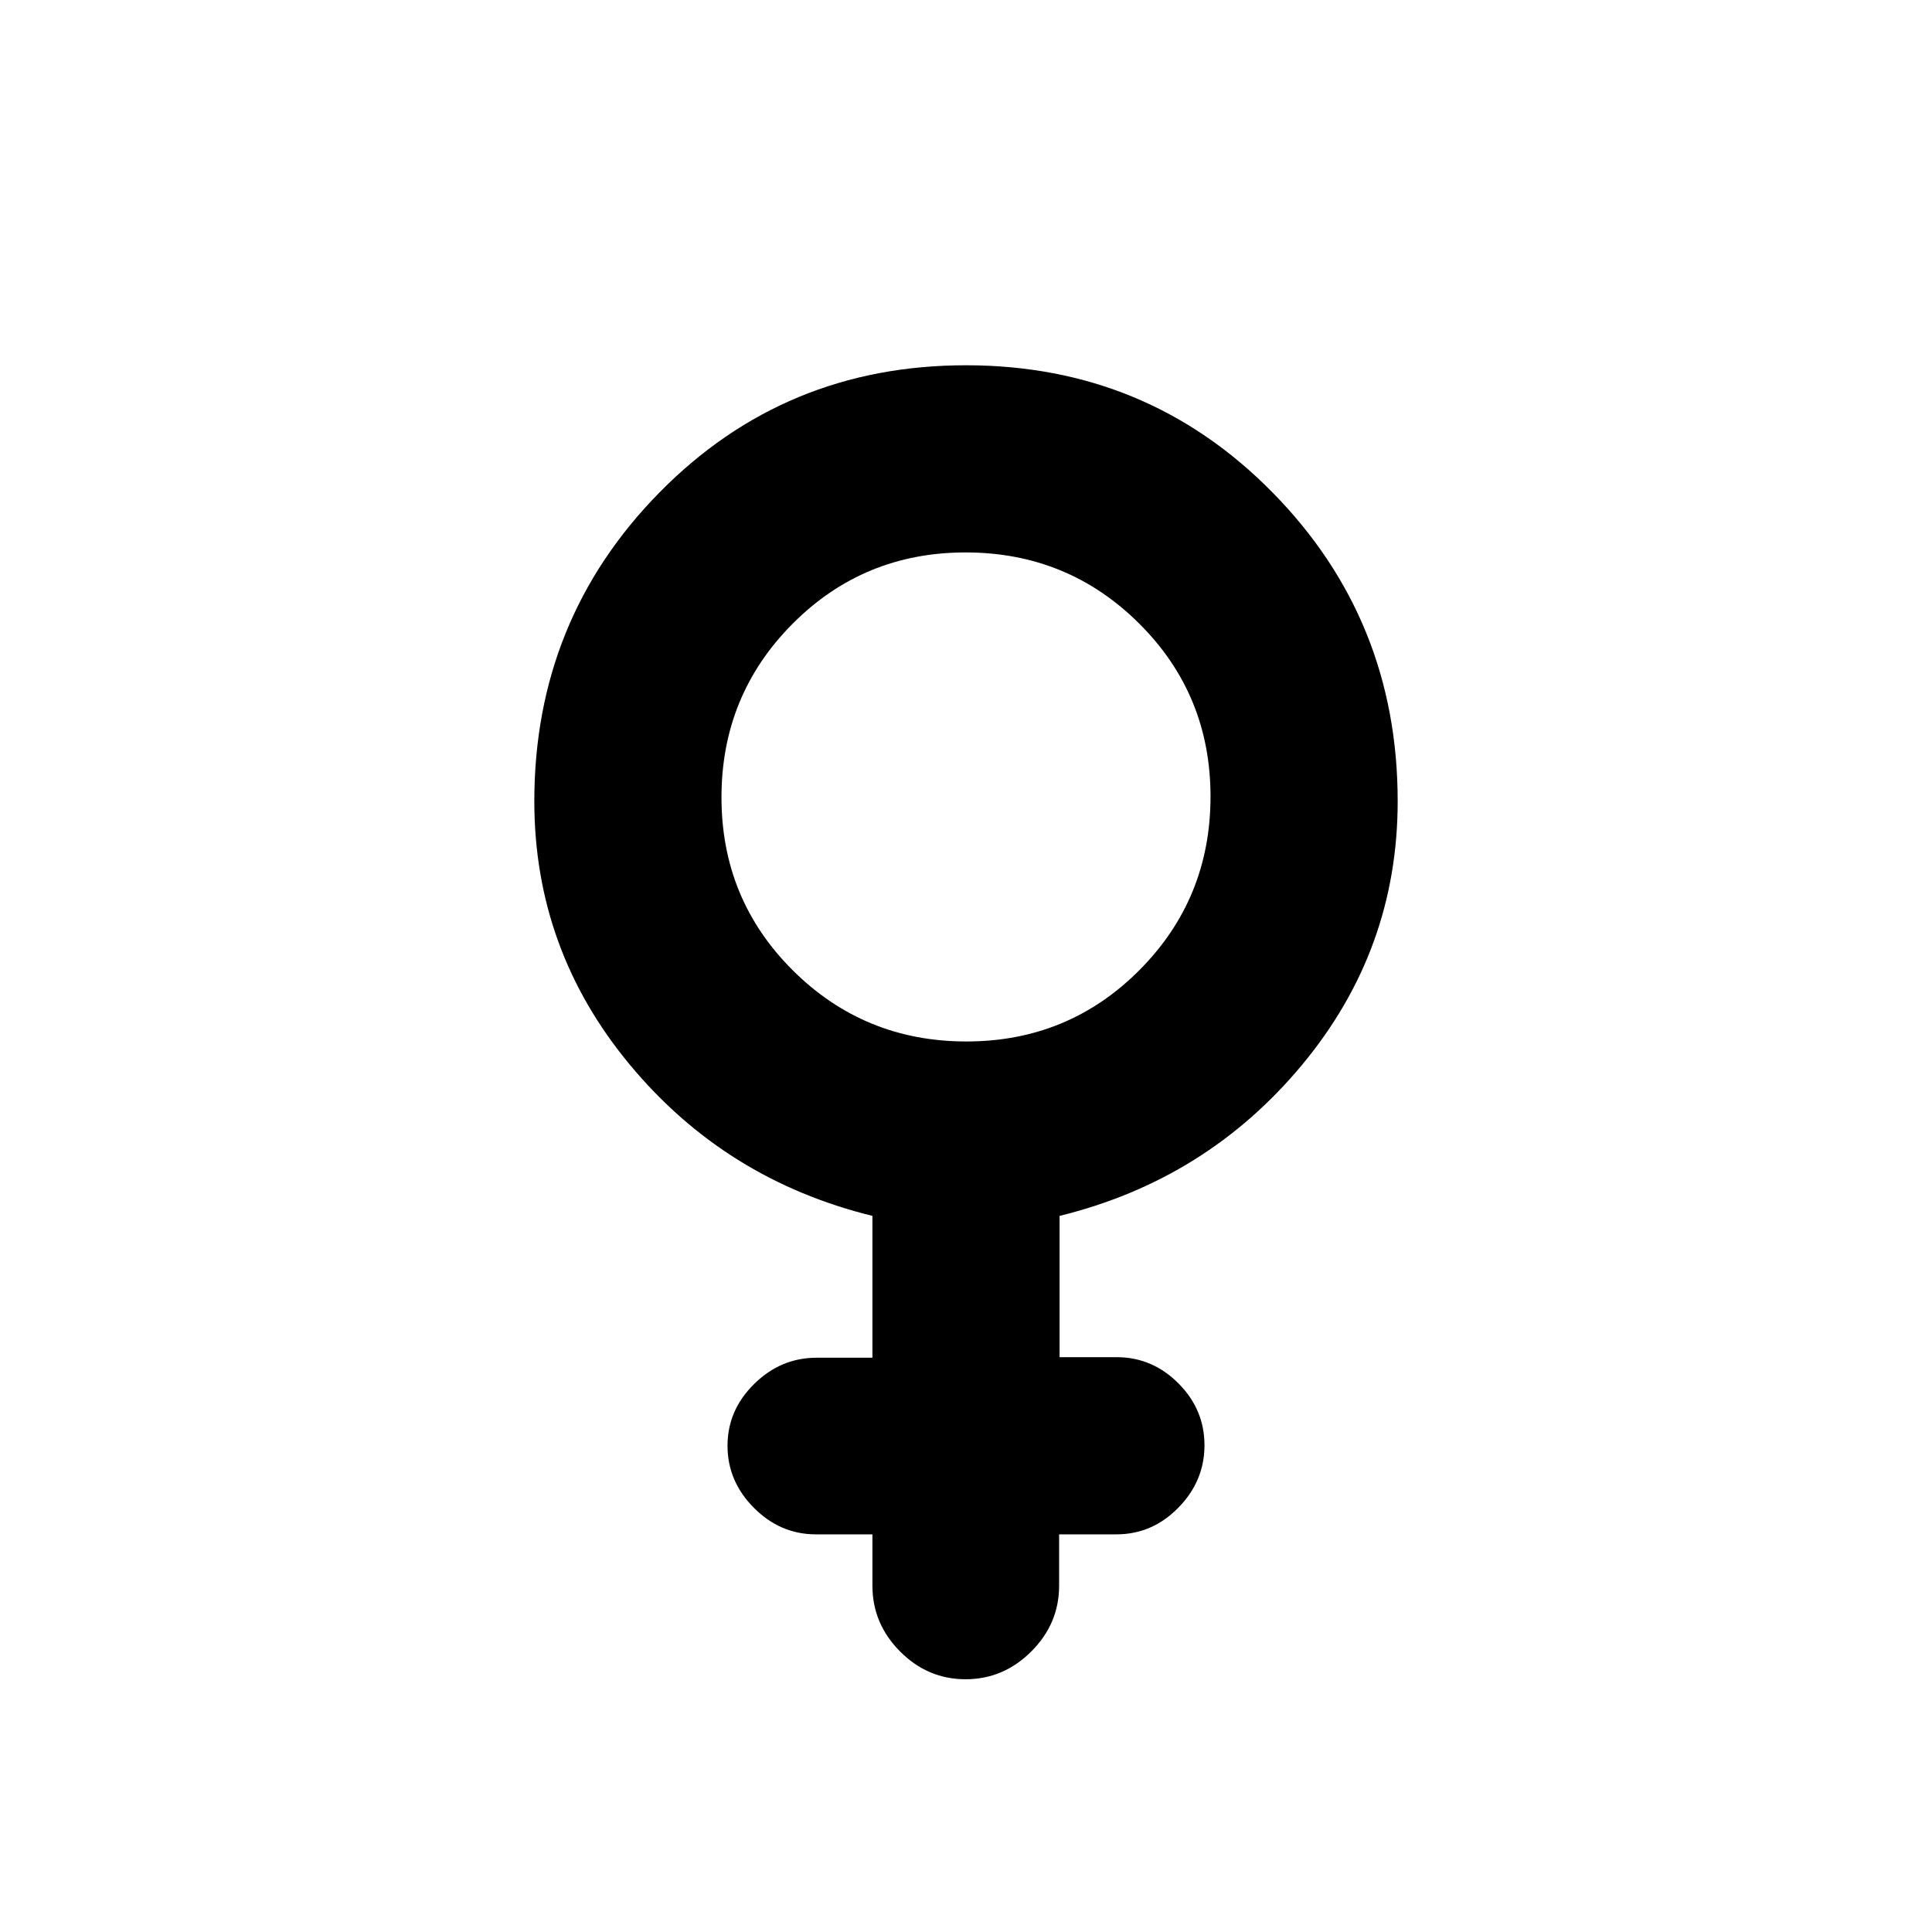 <svg xmlns="http://www.w3.org/2000/svg" height="20" viewBox="0 -960 960 960" width="20"><path d="M433.5-197.59h-28.12q-17.66 0-30.77-13.18t-13.11-30.85q0-17.66 13.24-30.7 13.24-13.03 31-13.03h27.76v-70.48q-73.07-17.95-120.53-75.1-47.47-57.15-47.47-130.94 0-90.18 62.17-153.41Q389.85-778.5 480-778.5t152.33 63.22q62.17 63.23 62.17 153.41 0 73.79-47.47 130.94-47.46 57.15-120.53 75.1v70.2h28.33q17.75 0 30.71 13 12.96 12.99 12.96 30.8 0 17.76-12.99 31-12.99 13.24-30.8 13.24h-28.44v25.5q0 18.89-13.84 32.7-13.84 13.8-32.64 13.8t-32.54-13.8q-13.75-13.81-13.75-32.7v-25.5Zm46.7-244.91q50.71 0 86.01-35.49 35.29-35.49 35.29-86.21 0-50.71-35.49-86.01-35.49-35.29-86.21-35.29-50.71 0-86.01 35.49-35.29 35.49-35.29 86.21 0 50.71 35.49 86.01 35.49 35.29 86.21 35.29Z"/></svg>